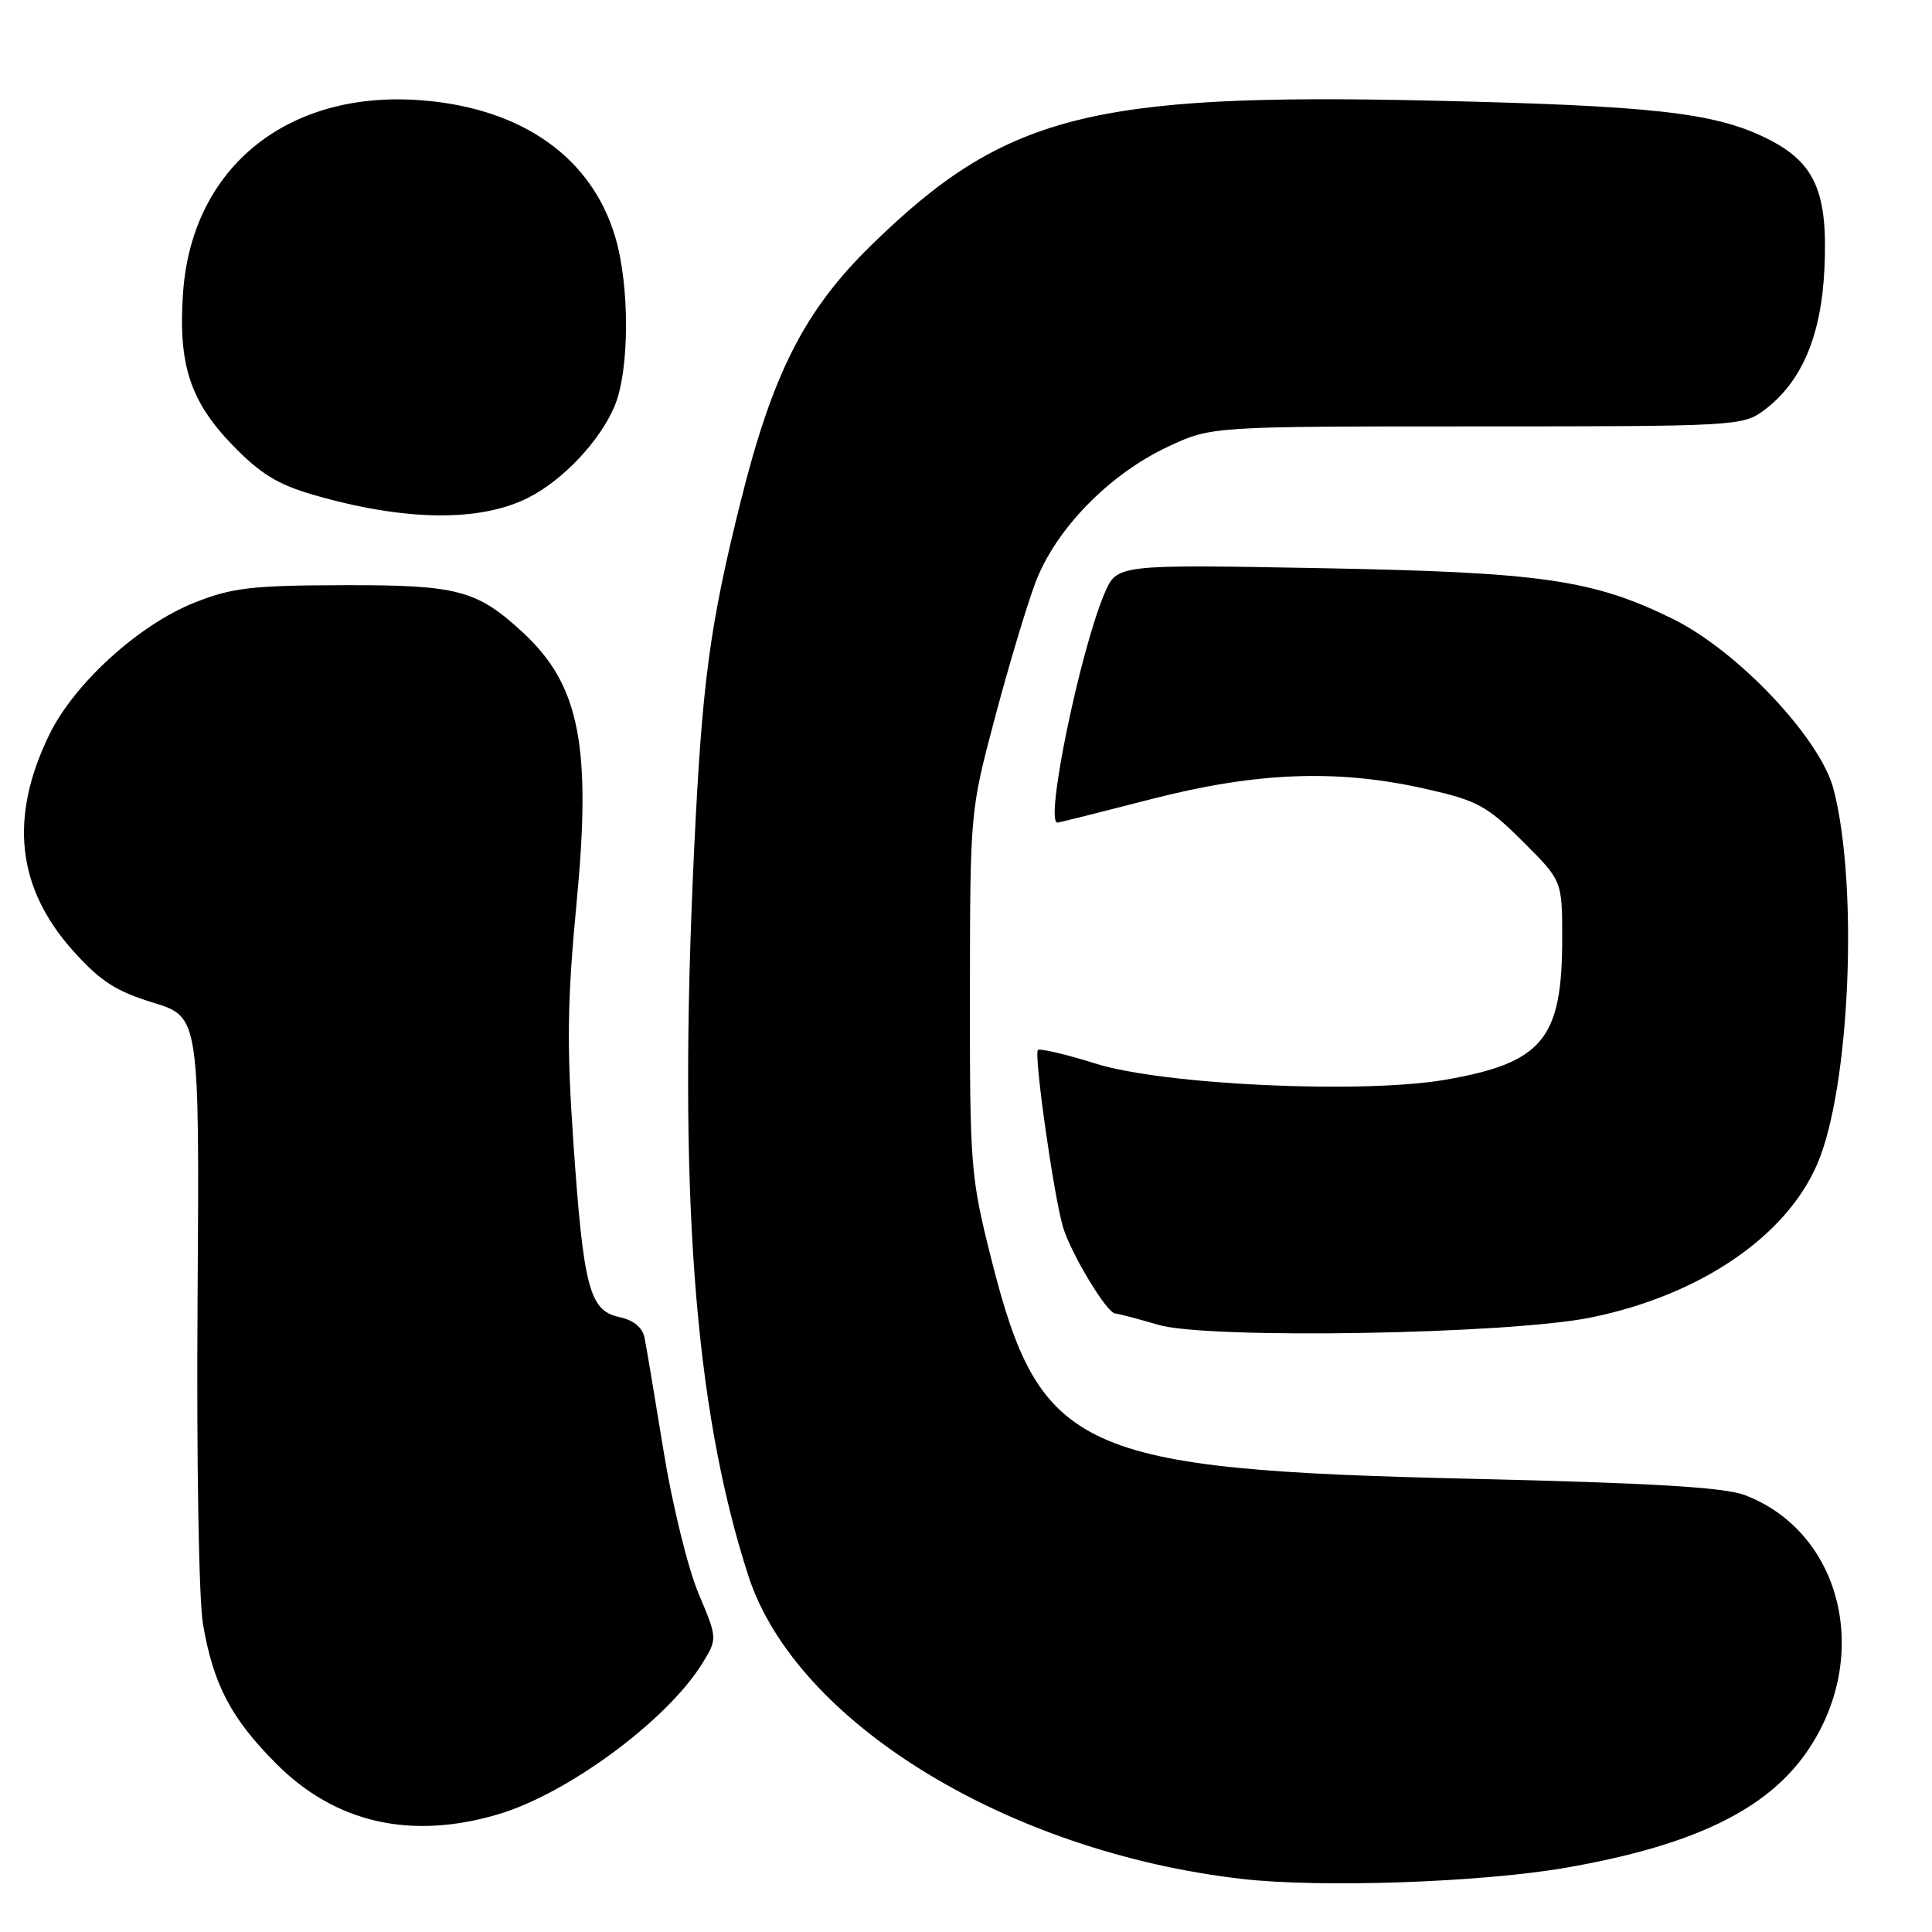 <?xml version="1.0" encoding="UTF-8" standalone="no"?>
<!DOCTYPE svg PUBLIC "-//W3C//DTD SVG 1.1//EN" "http://www.w3.org/Graphics/SVG/1.1/DTD/svg11.dtd" >
<svg xmlns="http://www.w3.org/2000/svg" xmlns:xlink="http://www.w3.org/1999/xlink" version="1.1" viewBox="0 0 256 256">
 <g >
 <path fill="currentColor"
d=" M 207.50 247.48 C 224.25 244.57 234.06 239.86 239.40 232.15 C 248.11 219.58 244.11 203.02 231.18 198.10 C 228.48 197.08 218.86 196.50 195.00 195.95 C 142.84 194.74 137.81 192.43 131.34 166.78 C 128.61 155.92 128.50 154.60 128.52 131.50 C 128.54 107.61 128.56 107.44 131.81 95.19 C 133.60 88.42 136.02 80.35 137.18 77.25 C 139.83 70.16 146.95 62.85 154.76 59.19 C 160.50 56.50 160.50 56.50 195.68 56.50 C 229.78 56.50 230.94 56.44 233.68 54.41 C 238.71 50.69 241.34 44.55 241.75 35.54 C 242.22 25.34 240.48 21.47 234.00 18.29 C 227.12 14.91 218.88 14.00 189.50 13.33 C 144.46 12.31 133.07 15.26 115.44 32.50 C 106.61 41.13 102.37 49.46 98.13 66.50 C 94.03 82.96 93.03 90.46 91.98 112.50 C 89.82 157.85 91.96 186.53 99.15 208.77 C 105.42 228.17 133.49 245.41 164.60 248.97 C 175.06 250.17 196.30 249.43 207.50 247.48 Z  M 66.02 240.40 C 75.26 237.66 88.39 227.95 93.03 220.45 C 95.08 217.13 95.08 217.13 92.54 211.10 C 91.15 207.79 89.07 199.32 87.93 192.29 C 86.78 185.25 85.66 178.52 85.42 177.33 C 85.14 175.89 84.00 174.94 82.03 174.51 C 78.08 173.64 77.30 170.62 75.95 151.00 C 75.09 138.45 75.17 132.48 76.40 119.62 C 78.39 98.87 76.80 90.78 69.34 83.86 C 63.20 78.17 60.67 77.50 45.50 77.54 C 33.32 77.57 30.75 77.87 25.75 79.86 C 18.41 82.78 9.85 90.55 6.55 97.31 C 1.18 108.32 2.21 117.68 9.73 126.04 C 13.30 130.01 15.37 131.35 20.30 132.86 C 26.43 134.74 26.43 134.74 26.18 172.12 C 26.03 193.47 26.34 211.96 26.90 215.23 C 28.28 223.23 30.61 227.68 36.58 233.68 C 44.41 241.55 54.43 243.84 66.02 240.40 Z  M 210.84 174.57 C 225.25 171.62 236.67 163.86 240.81 154.21 C 245.13 144.14 246.28 117.40 242.96 104.58 C 241.20 97.82 230.25 86.23 221.62 81.99 C 211.03 76.79 204.25 75.82 174.74 75.28 C 147.99 74.79 147.99 74.79 146.35 78.64 C 143.08 86.37 138.42 109.01 140.11 109.00 C 140.33 109.00 145.90 107.60 152.50 105.90 C 166.55 102.28 177.25 101.88 189.00 104.55 C 195.75 106.08 197.03 106.77 201.75 111.47 C 207.00 116.70 207.00 116.70 207.00 124.38 C 207.00 137.69 204.40 140.83 191.53 143.07 C 180.60 144.97 154.26 143.77 145.24 140.95 C 141.25 139.70 137.78 138.89 137.53 139.13 C 136.97 139.70 139.62 158.43 140.85 162.58 C 141.89 166.09 146.65 173.98 147.76 174.04 C 148.17 174.07 150.75 174.74 153.50 175.55 C 160.13 177.48 199.94 176.80 210.84 174.57 Z  M 70.00 65.95 C 74.62 63.61 79.53 58.39 81.45 53.78 C 83.42 49.06 83.46 37.90 81.52 31.39 C 78.41 20.91 69.27 14.41 56.11 13.31 C 38.27 11.81 25.44 22.06 24.26 38.75 C 23.58 48.24 25.18 53.16 30.80 58.97 C 34.48 62.77 36.80 64.20 41.50 65.56 C 53.57 69.06 63.58 69.20 70.00 65.95 Z "/>
</g>
</svg>